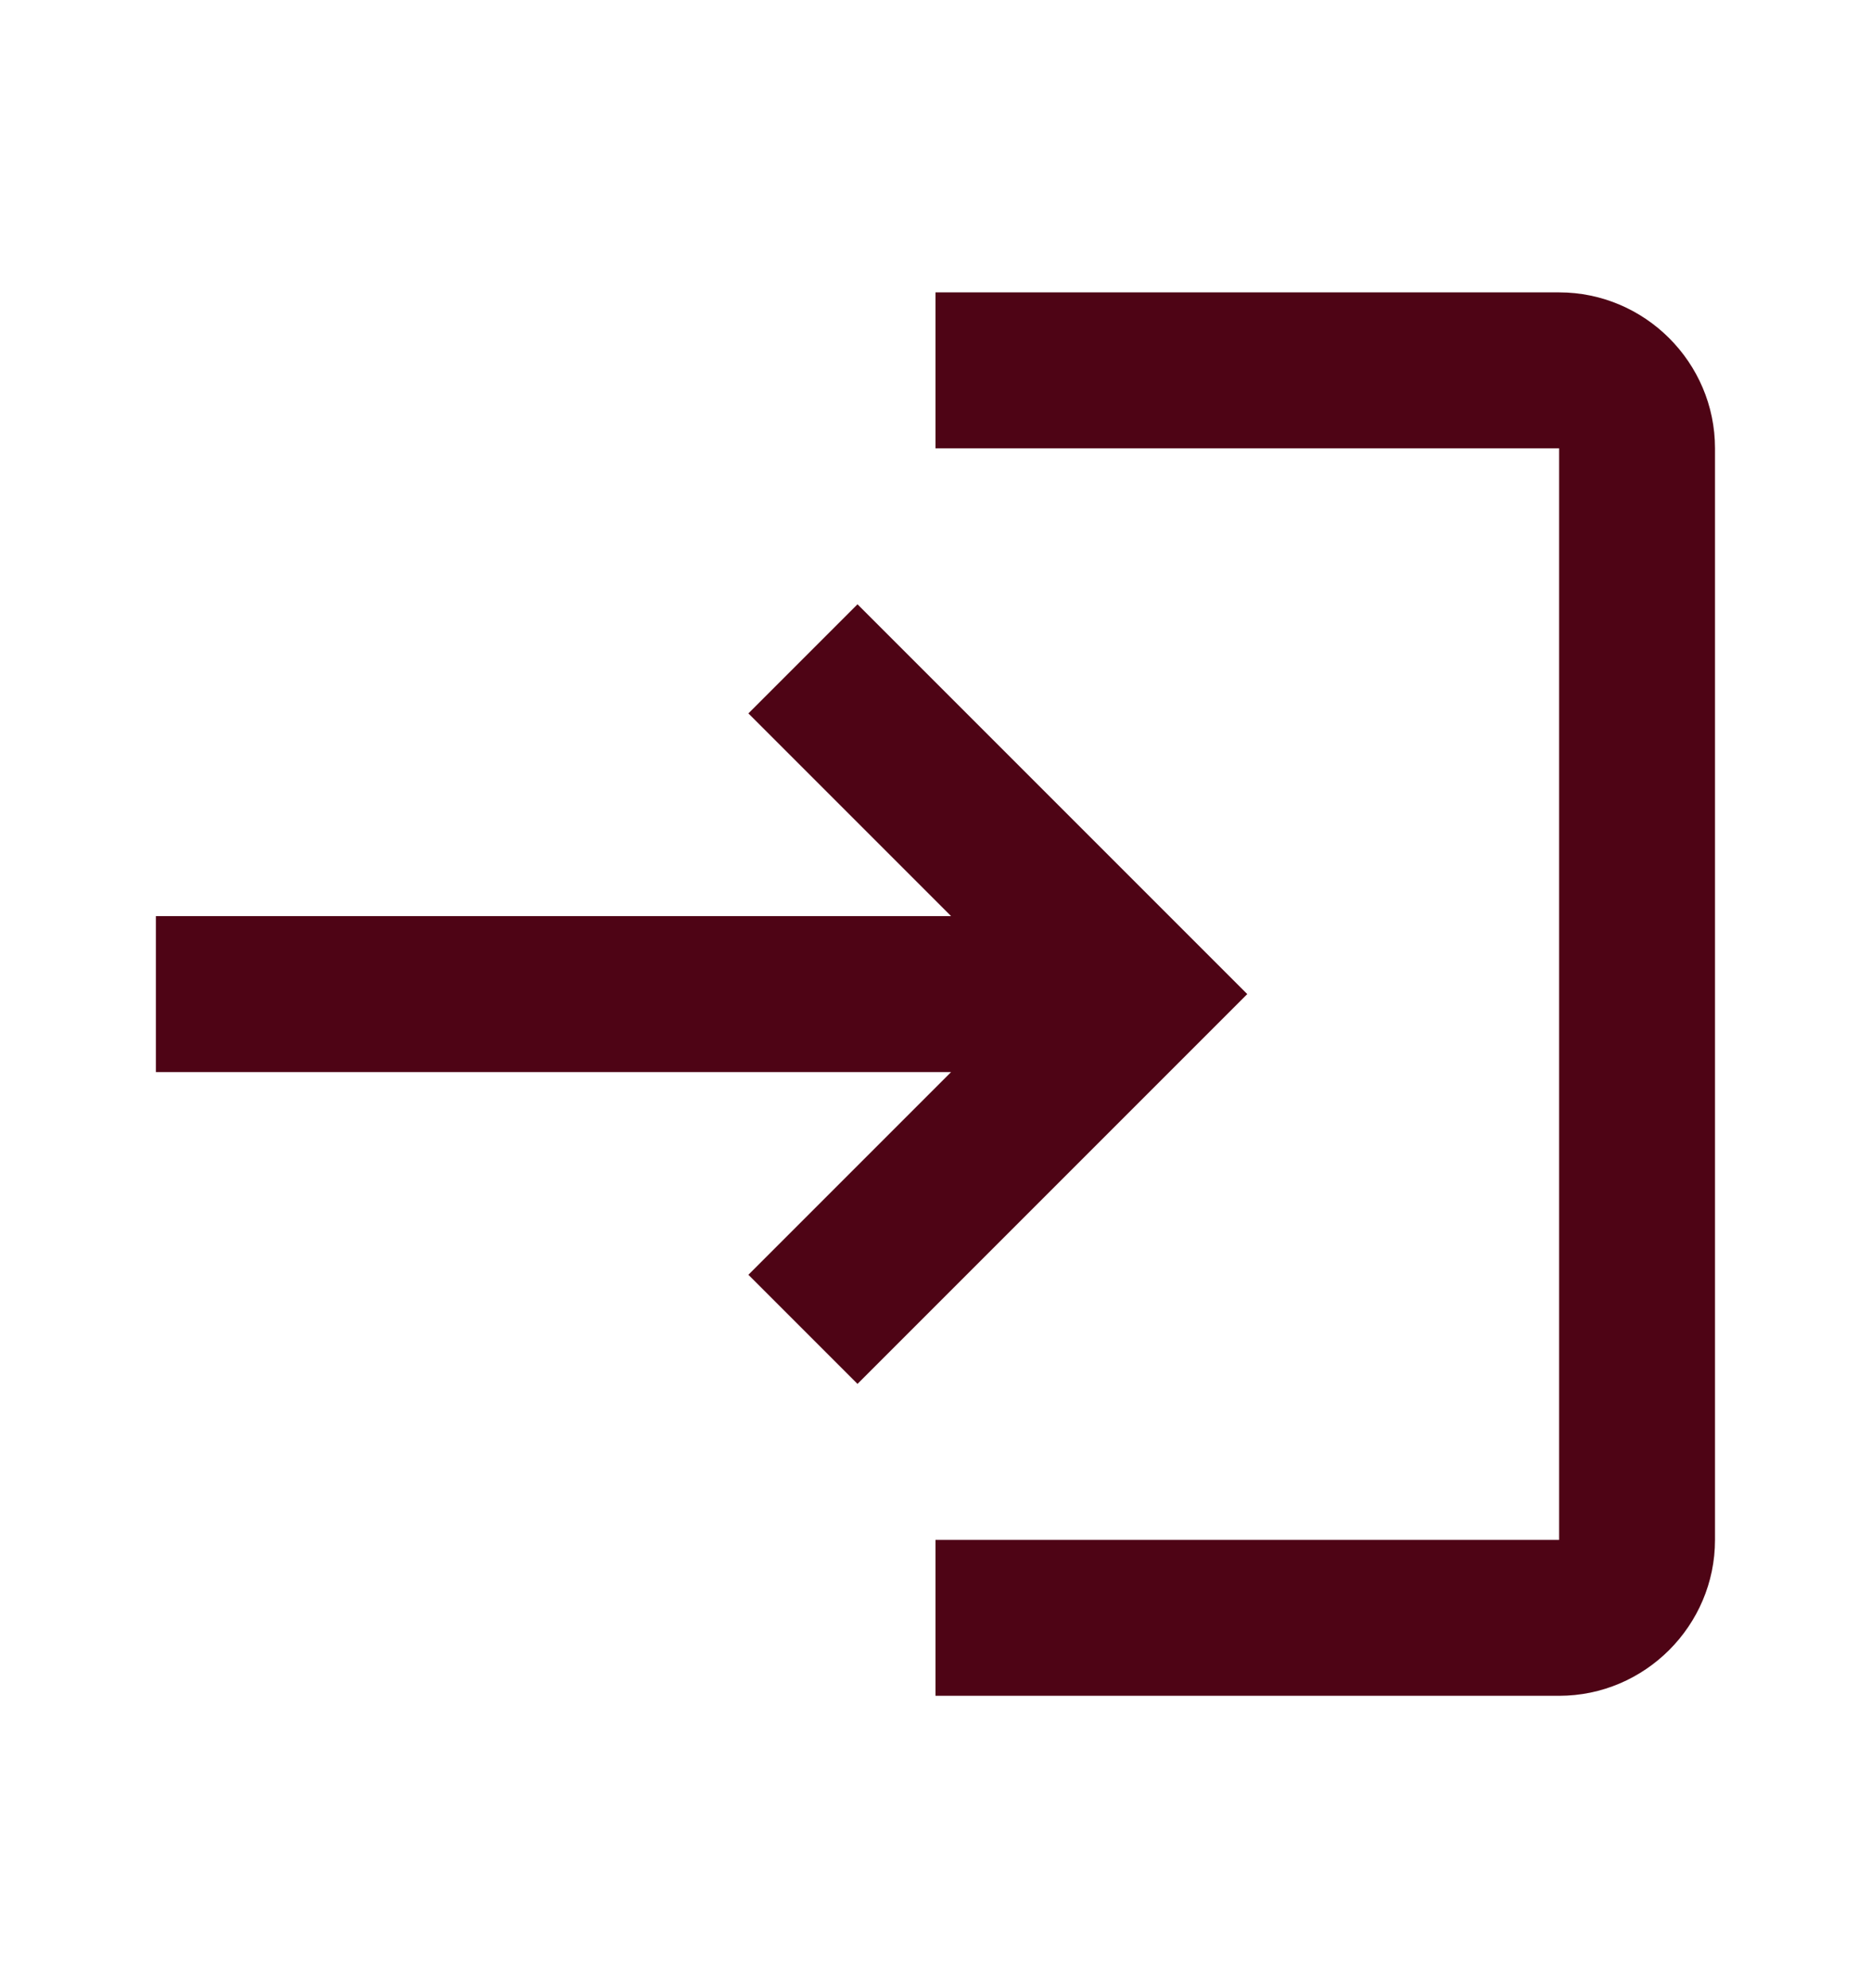 <svg width="16" height="17" viewBox="0 0 16 17" fill="none" xmlns="http://www.w3.org/2000/svg">
<g clip-path="url(#clip0_2501_121)">
<path d="M7.333 5.167L6.4 6.1L8.133 7.833H1.333V9.167H8.133L6.4 10.9L7.333 11.833L10.666 8.5L7.333 5.167ZM13.333 13.167H8V14.5H13.333C14.066 14.5 14.666 13.9 14.666 13.167V3.833C14.666 3.1 14.066 2.5 13.333 2.5H8V3.833H13.333V13.167Z" fill="#4E0415"/>
</g>
<defs>
<clipPath id="clip0_2501_121">
<rect width="16" height="16" fill="white" transform="translate(0 0.5)"/>
</clipPath>
</defs>
</svg>
